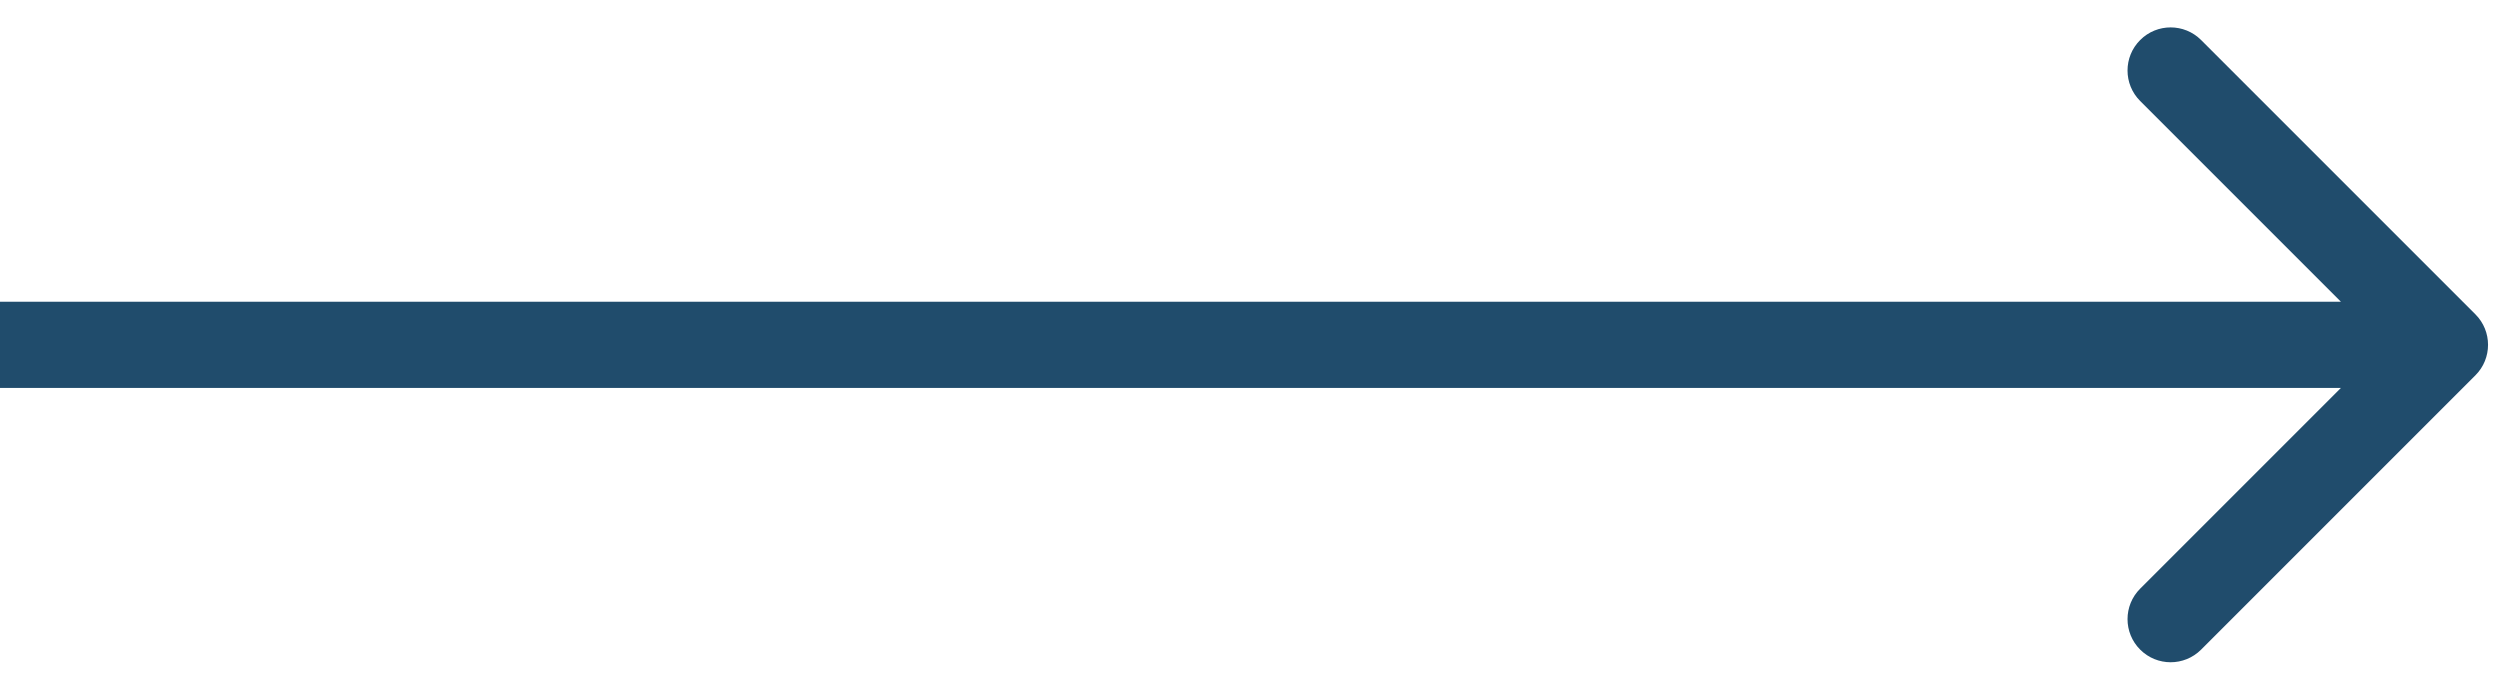 <svg width="58" height="16" viewBox="0 0 58 16" fill="none" xmlns="http://www.w3.org/2000/svg">
<path d="M57.43 8.707C57.82 8.317 57.82 7.683 57.43 7.293L51.066 0.929C50.675 0.538 50.042 0.538 49.652 0.929C49.261 1.319 49.261 1.953 49.652 2.343L55.309 8L49.652 13.657C49.261 14.047 49.261 14.681 49.652 15.071C50.042 15.462 50.675 15.462 51.066 15.071L57.43 8.707ZM0 9H56.723V7H0V9Z" fill="#204C6C"/>
</svg>
